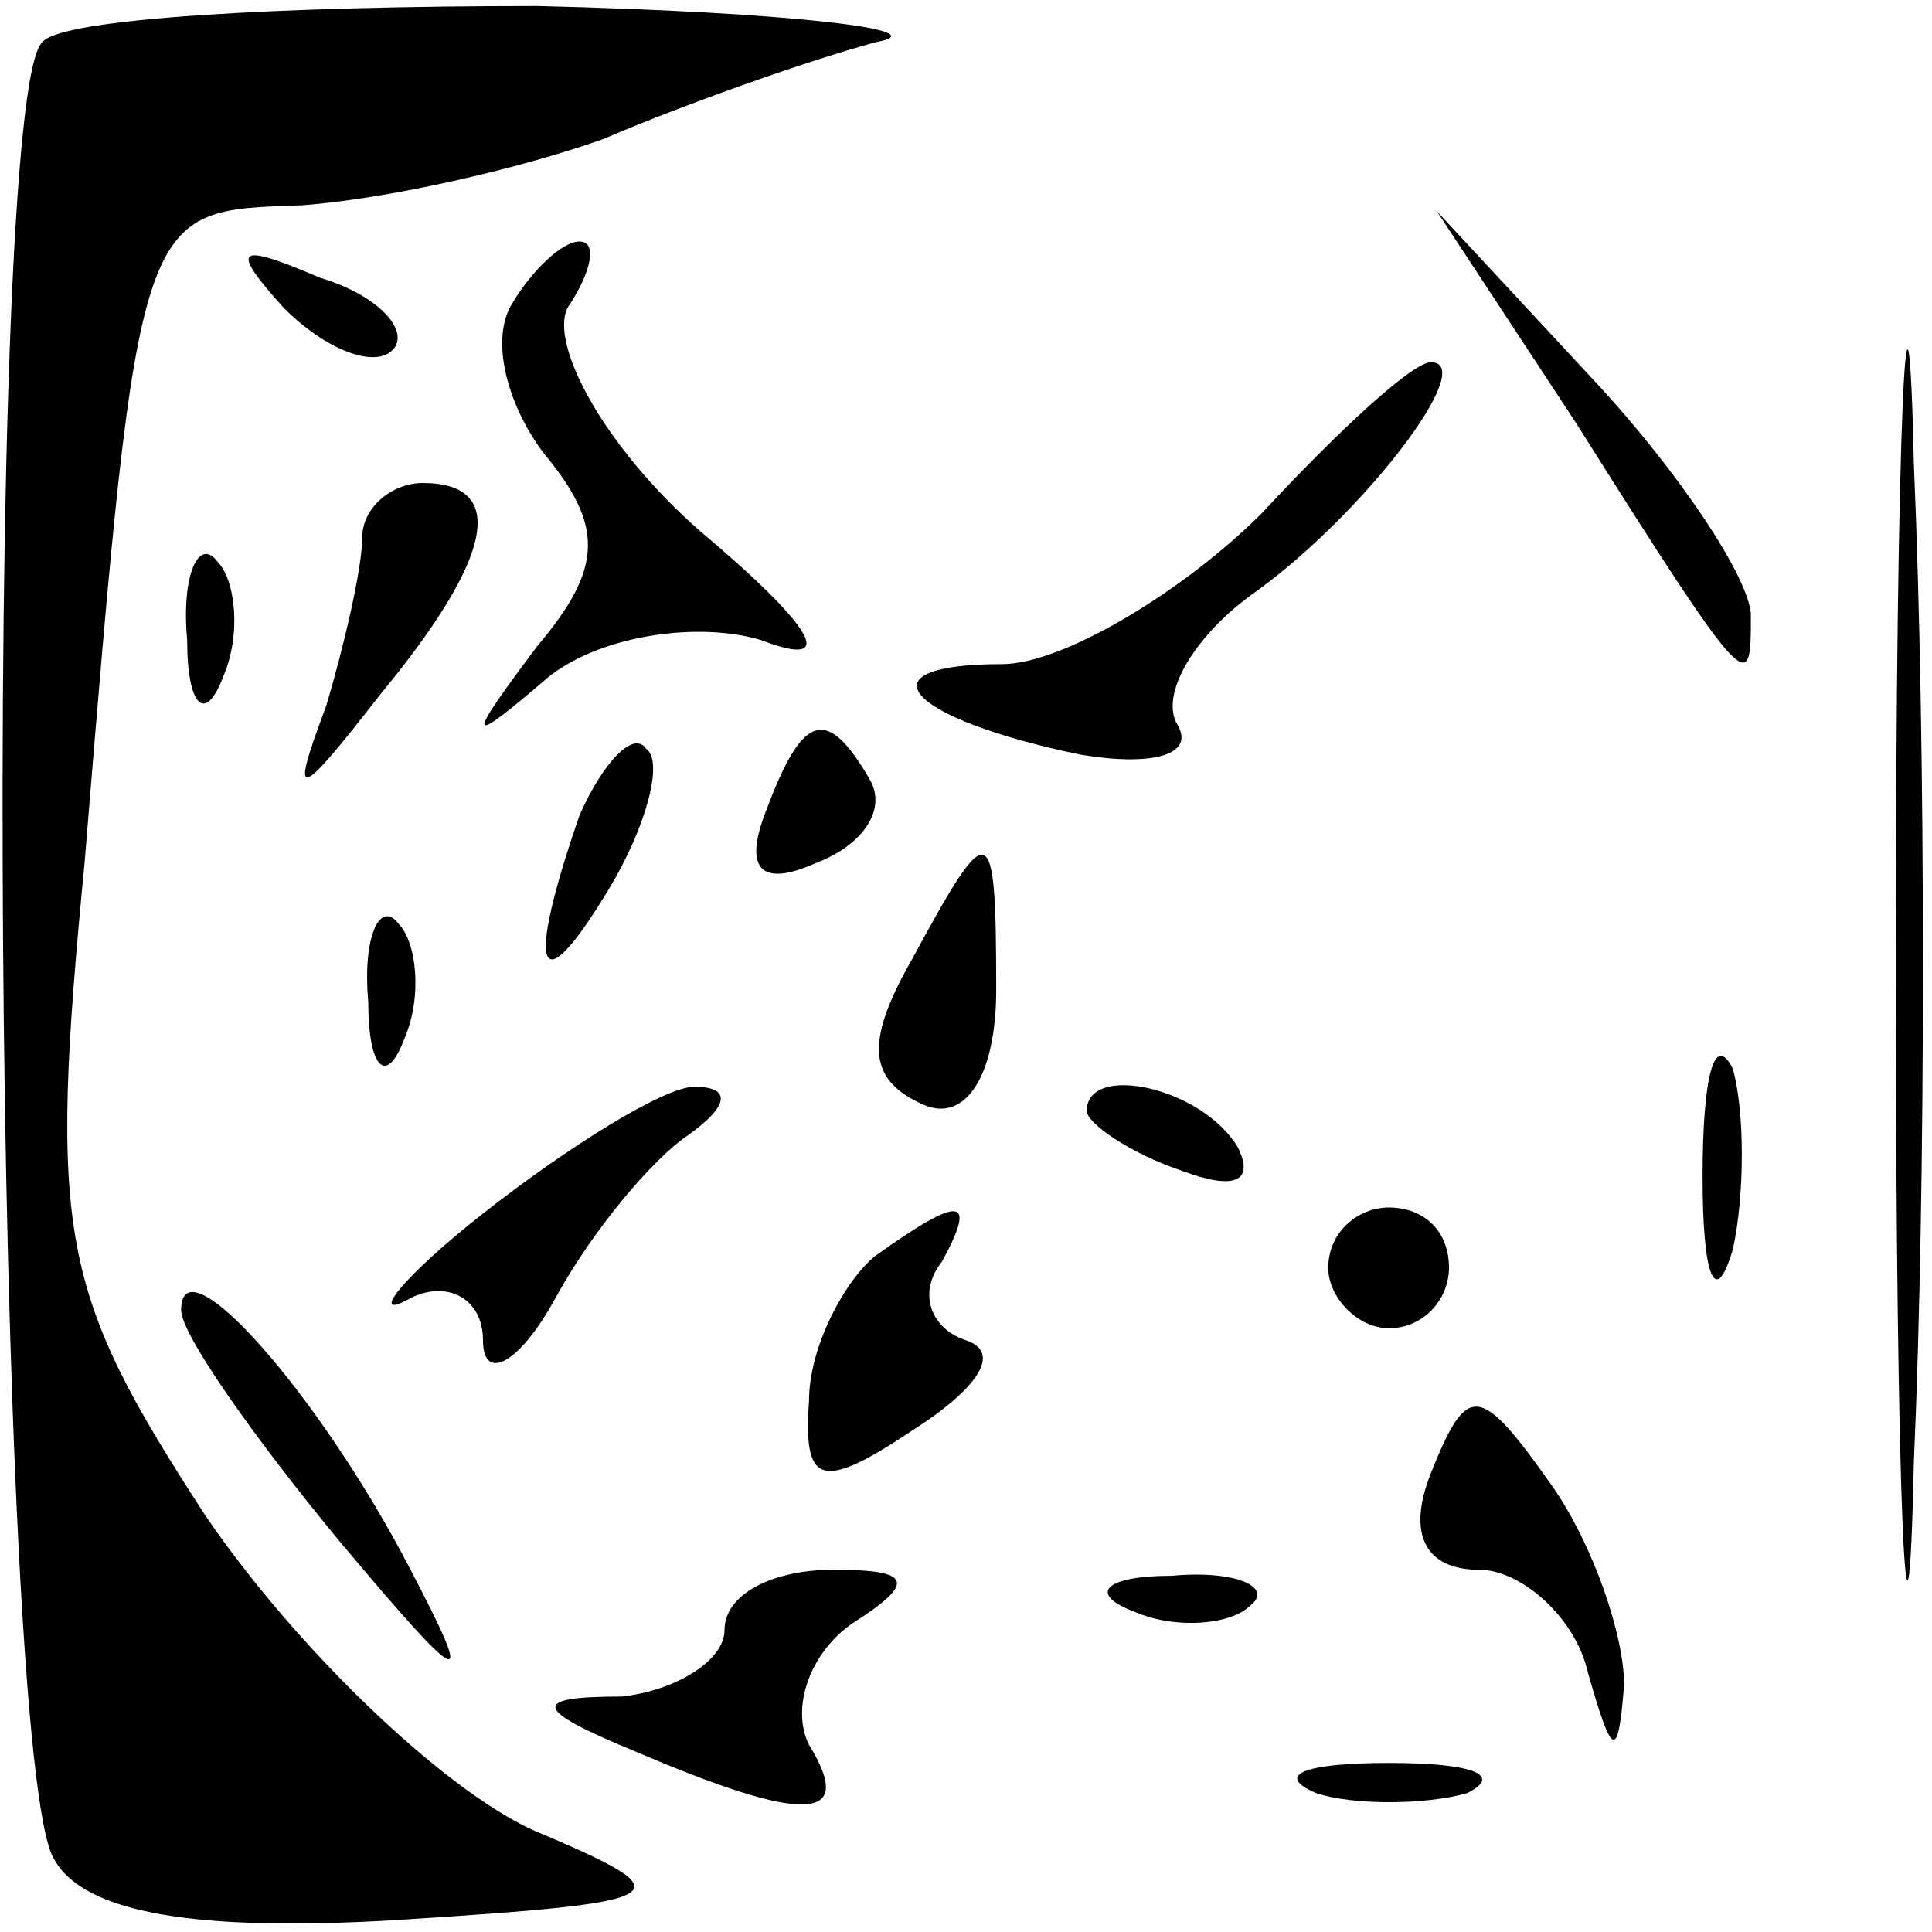 <?xml version="1.0" standalone="no"?>
<!DOCTYPE svg PUBLIC "-//W3C//DTD SVG 20010904//EN"
 "http://www.w3.org/TR/2001/REC-SVG-20010904/DTD/svg10.dtd">
<svg version="1.0" xmlns="http://www.w3.org/2000/svg"
 width="32pt" height="32pt" viewBox="0 0 32 32"
 preserveAspectRatio="xMidYMid meet">
<g transform="translate(0,32) scale(0.1,-0.1)"
fill="#000000" stroke="none">
<path fill="#000000" stroke="none" d="M7 313 c-10 -9 -8 -286 2 -301 5 -9 24
-12 57 -10 47 3 48 4 22 15 -15 7 -39 30 -54 52 -24 37 -26 46 -20 108 9 110
9 108 36 109 14 1 36 6 50 11 14 6 34 13 45 16 11 2 -14 5 -56 6 -42 0 -79 -2
-82 -6z"/>
<path fill="#000000" stroke="none" d="M314 160 c0 -91 2 -128 3 -82 2 45 2
119 0 165 -1 45 -3 8 -3 -83z"/>
<path fill="#000000" stroke="none" d="M47 269 c7 -7 15 -10 18 -7 3 3 -2 9
-12 12 -14 6 -15 5 -6 -5z"/>
<path fill="#000000" stroke="none" d="M85 270 c-4 -6 -1 -17 5 -25 10 -12 10
-19 -1 -32 -12 -16 -12 -17 2 -5 9 7 25 9 35 6 13 -5 9 2 -10 18 -16 14 -25
31 -22 37 4 6 5 11 2 11 -3 0 -8 -5 -11 -10z"/>
<path fill="#000000" stroke="none" d="M261 250 c29 -46 29 -45 29 -32 0 6
-12 24 -26 39 l-26 28 23 -35z"/>
<path fill="#000000" stroke="none" d="M209 235 c-13 -13 -33 -25 -43 -25 -24
0 -16 -9 13 -15 12 -2 19 0 16 5 -3 5 3 15 13 22 18 13 37 38 29 38 -3 0 -15
-11 -28 -25z"/>
<path fill="#000000" stroke="none" d="M60 231 c0 -5 -3 -18 -6 -28 -6 -16 -5
-16 9 2 19 23 21 35 7 35 -5 0 -10 -4 -10 -9z"/>
<path fill="#000000" stroke="none" d="M31 214 c0 -11 3 -14 6 -6 3 7 2 16 -1
19 -3 4 -6 -2 -5 -13z"/>
<path fill="#000000" stroke="none" d="M96 185 c-9 -26 -7 -32 5 -12 6 10 9
21 6 23 -2 3 -7 -2 -11 -11z"/>
<path fill="#000000" stroke="none" d="M127 186 c-4 -10 -1 -13 8 -9 8 3 12 9
9 14 -7 12 -11 11 -17 -5z"/>
<path fill="#000000" stroke="none" d="M151 161 c-8 -14 -7 -20 2 -24 7 -3 12
5 12 19 0 29 -1 29 -14 5z"/>
<path fill="#000000" stroke="none" d="M61 154 c0 -11 3 -14 6 -6 3 7 2 16 -1
19 -3 4 -6 -2 -5 -13z"/>
<path fill="#000000" stroke="none" d="M282 125 c0 -16 2 -22 5 -12 2 9 2 23
0 30 -3 6 -5 -1 -5 -18z"/>
<path fill="#000000" stroke="none" d="M80 119 c-14 -11 -19 -18 -12 -14 6 3
12 0 12 -7 0 -7 6 -4 12 7 6 11 16 23 22 27 7 5 7 8 1 8 -5 0 -21 -10 -35 -21z"/>
<path fill="#000000" stroke="none" d="M180 136 c0 -2 7 -7 16 -10 8 -3 12 -2
9 4 -6 10 -25 14 -25 6z"/>
<path fill="#000000" stroke="none" d="M145 112 c-5 -4 -11 -15 -11 -24 -1
-14 2 -15 17 -5 11 7 15 13 9 15 -6 2 -8 8 -4 13 6 11 3 11 -11 1z"/>
<path fill="#000000" stroke="none" d="M220 110 c0 -5 5 -10 10 -10 6 0 10 5
10 10 0 6 -4 10 -10 10 -5 0 -10 -4 -10 -10z"/>
<path fill="#000000" stroke="none" d="M30 103 c0 -4 12 -21 26 -38 21 -25 23
-26 12 -5 -15 29 -38 55 -38 43z"/>
<path fill="#000000" stroke="none" d="M237 76 c-4 -10 -1 -16 8 -16 7 0 16
-8 18 -17 4 -14 5 -15 6 -2 0 8 -5 23 -12 33 -12 17 -14 17 -20 2z"/>
<path fill="#000000" stroke="none" d="M120 50 c0 -5 -8 -10 -17 -11 -15 0
-15 -2 2 -9 28 -12 37 -12 29 1 -3 6 0 15 7 20 11 7 10 9 -3 9 -10 0 -18 -4
-18 -10z"/>
<path fill="#000000" stroke="none" d="M188 53 c7 -3 16 -2 19 1 4 3 -2 6 -13
5 -11 0 -14 -3 -6 -6z"/>
<path fill="#000000" stroke="none" d="M218 23 c6 -2 18 -2 25 0 6 3 1 5 -13
5 -14 0 -19 -2 -12 -5z"/>
</g>
</svg>
